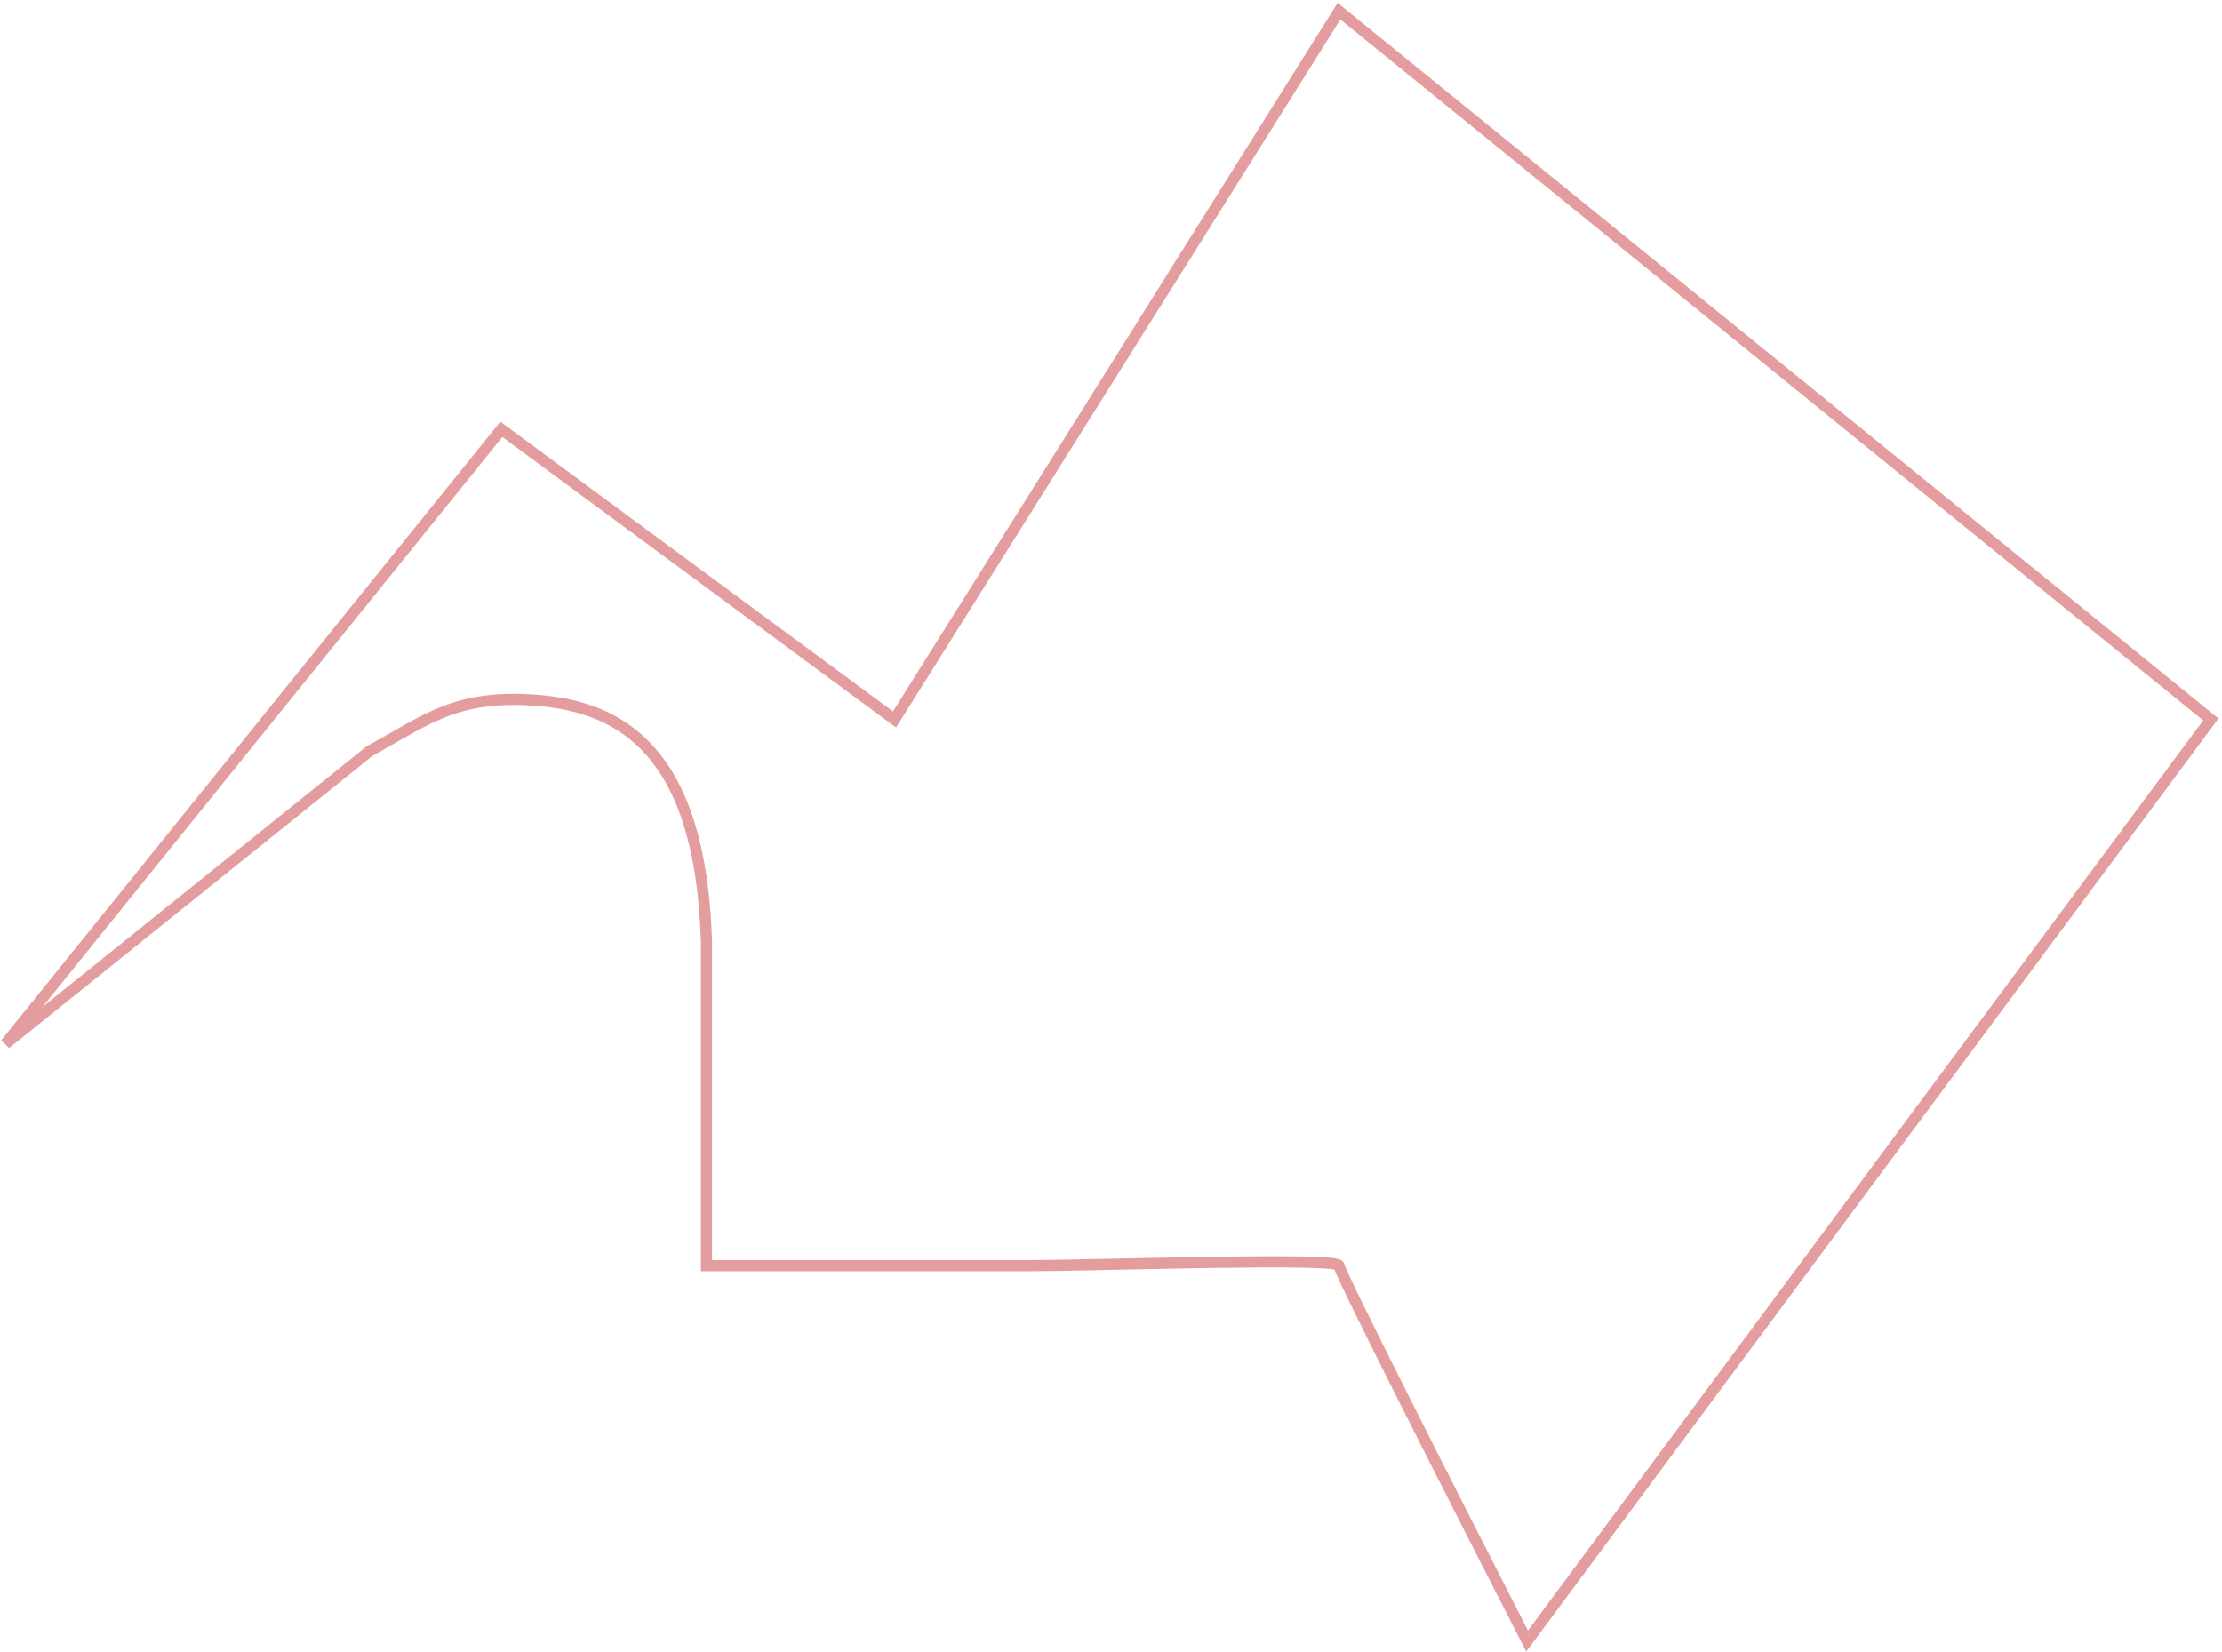 <svg width="398" height="296" viewBox="0 0 398 296" fill="none" xmlns="http://www.w3.org/2000/svg">
<path d="M89.798 76.911L1 186.984L66.194 134.553C76.5 128.89 81.802 124.277 96.5 125.5C111.198 126.723 125.5 134.553 126.543 168.639V226.733H184.721C195.438 226.733 239.837 225.204 239.837 226.733C239.837 227.956 262.292 272.087 273.519 294L396 128.89L239.837 2L160.225 128.89L89.798 76.911Z" stroke="#E49D9E" stroke-width="2"/>
</svg>
